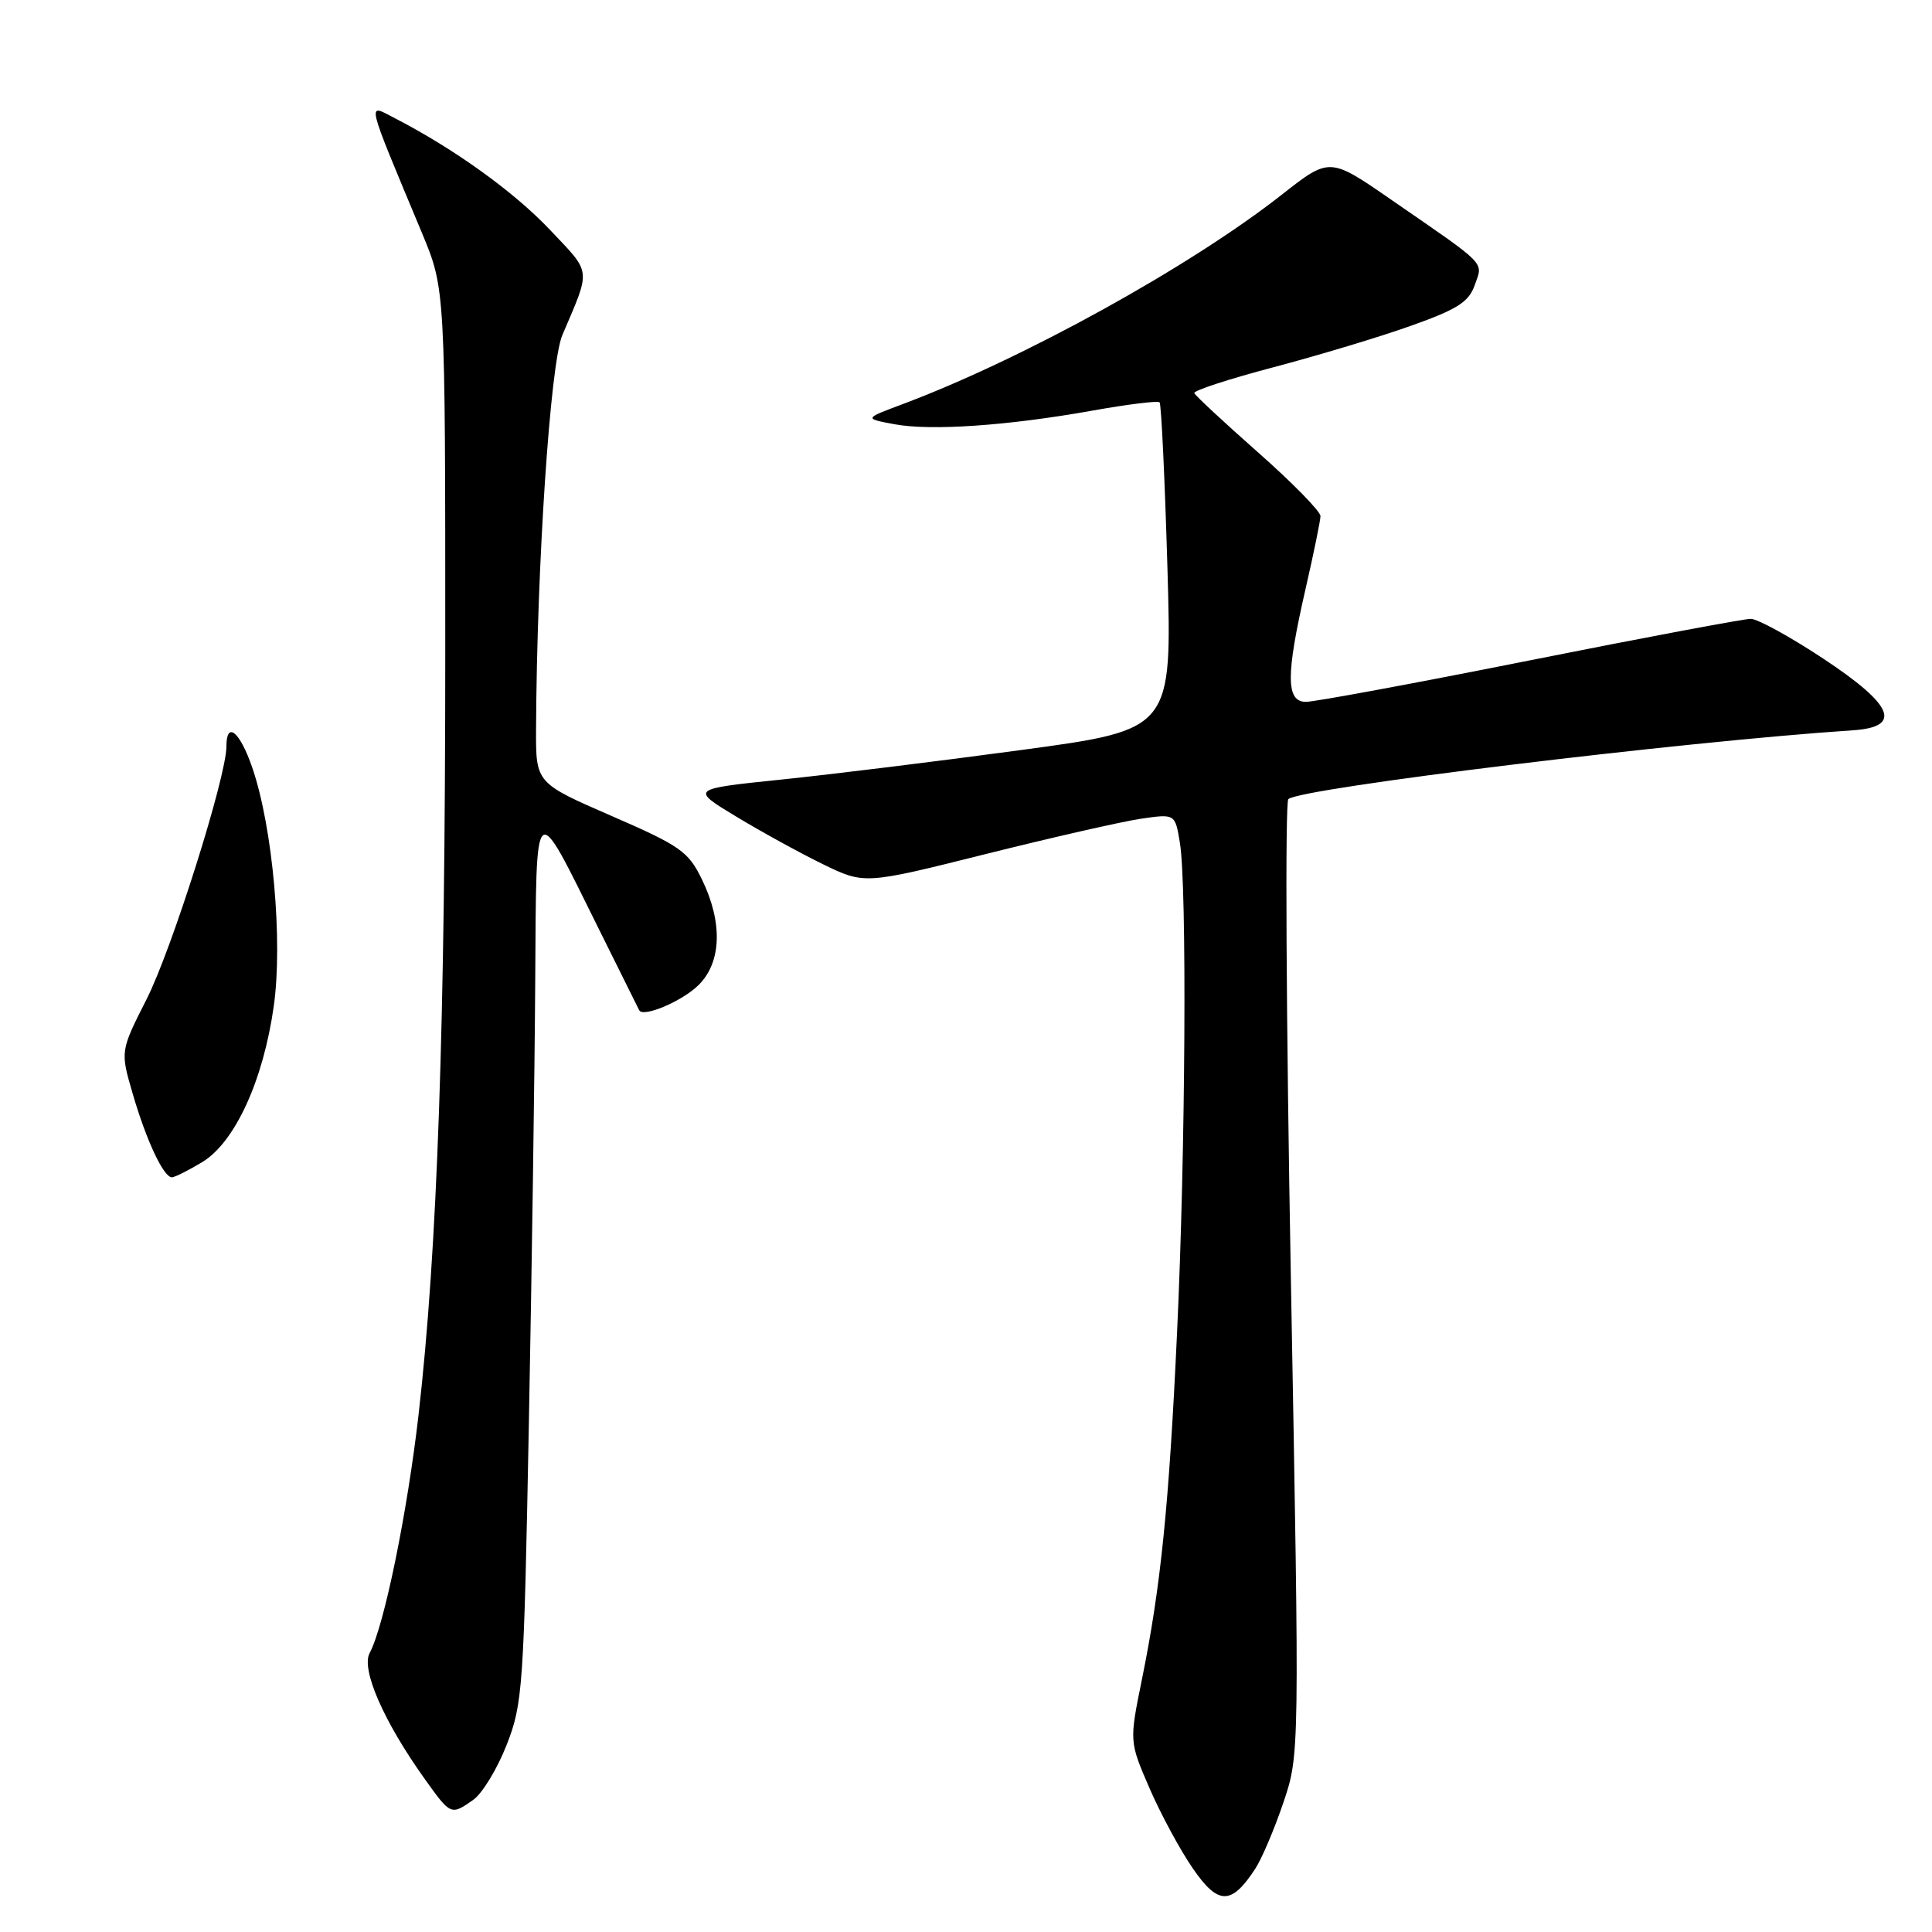 <?xml version="1.0" encoding="UTF-8" standalone="no"?>
<!DOCTYPE svg PUBLIC "-//W3C//DTD SVG 1.1//EN" "http://www.w3.org/Graphics/SVG/1.1/DTD/svg11.dtd" >
<svg xmlns="http://www.w3.org/2000/svg" xmlns:xlink="http://www.w3.org/1999/xlink" version="1.1" viewBox="0 0 256 256">
 <g >
 <path fill="currentColor"
d=" M 166.31 247.65 C 167.19 246.31 168.87 242.35 170.05 238.86 C 172.20 232.50 172.20 232.50 171.05 169.60 C 170.42 135.00 170.27 106.33 170.71 105.89 C 172.15 104.45 222.76 98.27 245.50 96.77 C 252.12 96.33 250.93 93.44 241.56 87.25 C 237.19 84.36 232.88 82.00 231.98 82.00 C 231.08 82.00 217.91 84.47 202.72 87.50 C 187.54 90.53 174.18 93.00 173.05 93.00 C 170.38 93.00 170.37 89.47 173.00 78.00 C 174.07 73.33 174.96 69.00 174.97 68.39 C 174.99 67.78 171.29 64.00 166.75 59.99 C 162.21 55.98 158.39 52.43 158.25 52.09 C 158.11 51.76 162.84 50.22 168.75 48.66 C 174.66 47.10 182.87 44.63 186.98 43.16 C 193.12 40.98 194.64 40.01 195.42 37.75 C 196.52 34.63 197.22 35.35 184.34 26.46 C 176.18 20.82 176.18 20.82 169.84 25.80 C 157.65 35.37 135.44 47.63 119.50 53.59 C 114.50 55.46 114.50 55.46 118.50 56.21 C 123.34 57.12 133.57 56.41 144.86 54.39 C 149.46 53.57 153.41 53.08 153.65 53.31 C 153.88 53.54 154.34 63.39 154.69 75.20 C 155.31 96.68 155.31 96.68 135.40 99.37 C 124.46 100.85 110.10 102.62 103.50 103.30 C 91.50 104.54 91.50 104.54 97.50 108.17 C 100.80 110.17 105.98 113.02 109.02 114.50 C 114.54 117.19 114.54 117.19 130.52 113.19 C 139.31 110.99 148.57 108.88 151.10 108.50 C 155.71 107.82 155.71 107.82 156.34 111.66 C 157.29 117.39 157.09 152.63 155.97 176.50 C 154.90 199.53 153.81 210.28 151.29 222.63 C 149.64 230.77 149.64 230.77 152.32 236.96 C 153.80 240.37 156.38 245.15 158.06 247.58 C 161.41 252.45 163.15 252.47 166.31 247.65 Z  M 62.71 238.49 C 63.89 237.66 65.88 234.40 67.12 231.24 C 69.27 225.79 69.41 223.66 70.08 188.50 C 70.47 168.15 70.85 141.82 70.92 130.00 C 71.08 105.26 70.68 105.60 79.30 123.00 C 82.16 128.78 84.59 133.67 84.70 133.87 C 85.25 134.86 90.45 132.64 92.59 130.50 C 95.61 127.48 95.78 122.24 93.02 116.55 C 91.22 112.83 90.16 112.08 81.02 108.11 C 71.00 103.75 71.00 103.75 71.03 96.62 C 71.13 74.99 72.91 48.15 74.51 44.41 C 78.33 35.44 78.44 36.34 72.85 30.43 C 68.09 25.40 60.16 19.70 52.26 15.63 C 48.60 13.74 48.37 12.79 55.92 30.89 C 59.00 38.28 59.00 38.28 59.00 85.99 C 59.00 135.85 57.96 165.61 55.46 187.47 C 53.96 200.51 50.90 215.46 48.98 219.04 C 47.82 221.20 50.85 228.13 56.30 235.75 C 59.73 240.55 59.76 240.56 62.71 238.49 Z  M 26.82 153.97 C 31.15 151.33 34.90 143.13 36.28 133.29 C 37.49 124.67 36.14 109.63 33.44 101.75 C 31.78 96.91 30.00 95.45 30.00 98.92 C 30.00 102.91 22.78 125.78 19.43 132.39 C 15.94 139.28 15.94 139.28 17.57 144.88 C 19.38 151.10 21.67 156.00 22.78 156.00 C 23.17 155.99 24.99 155.08 26.82 153.97 Z "/>
</g>
</svg>